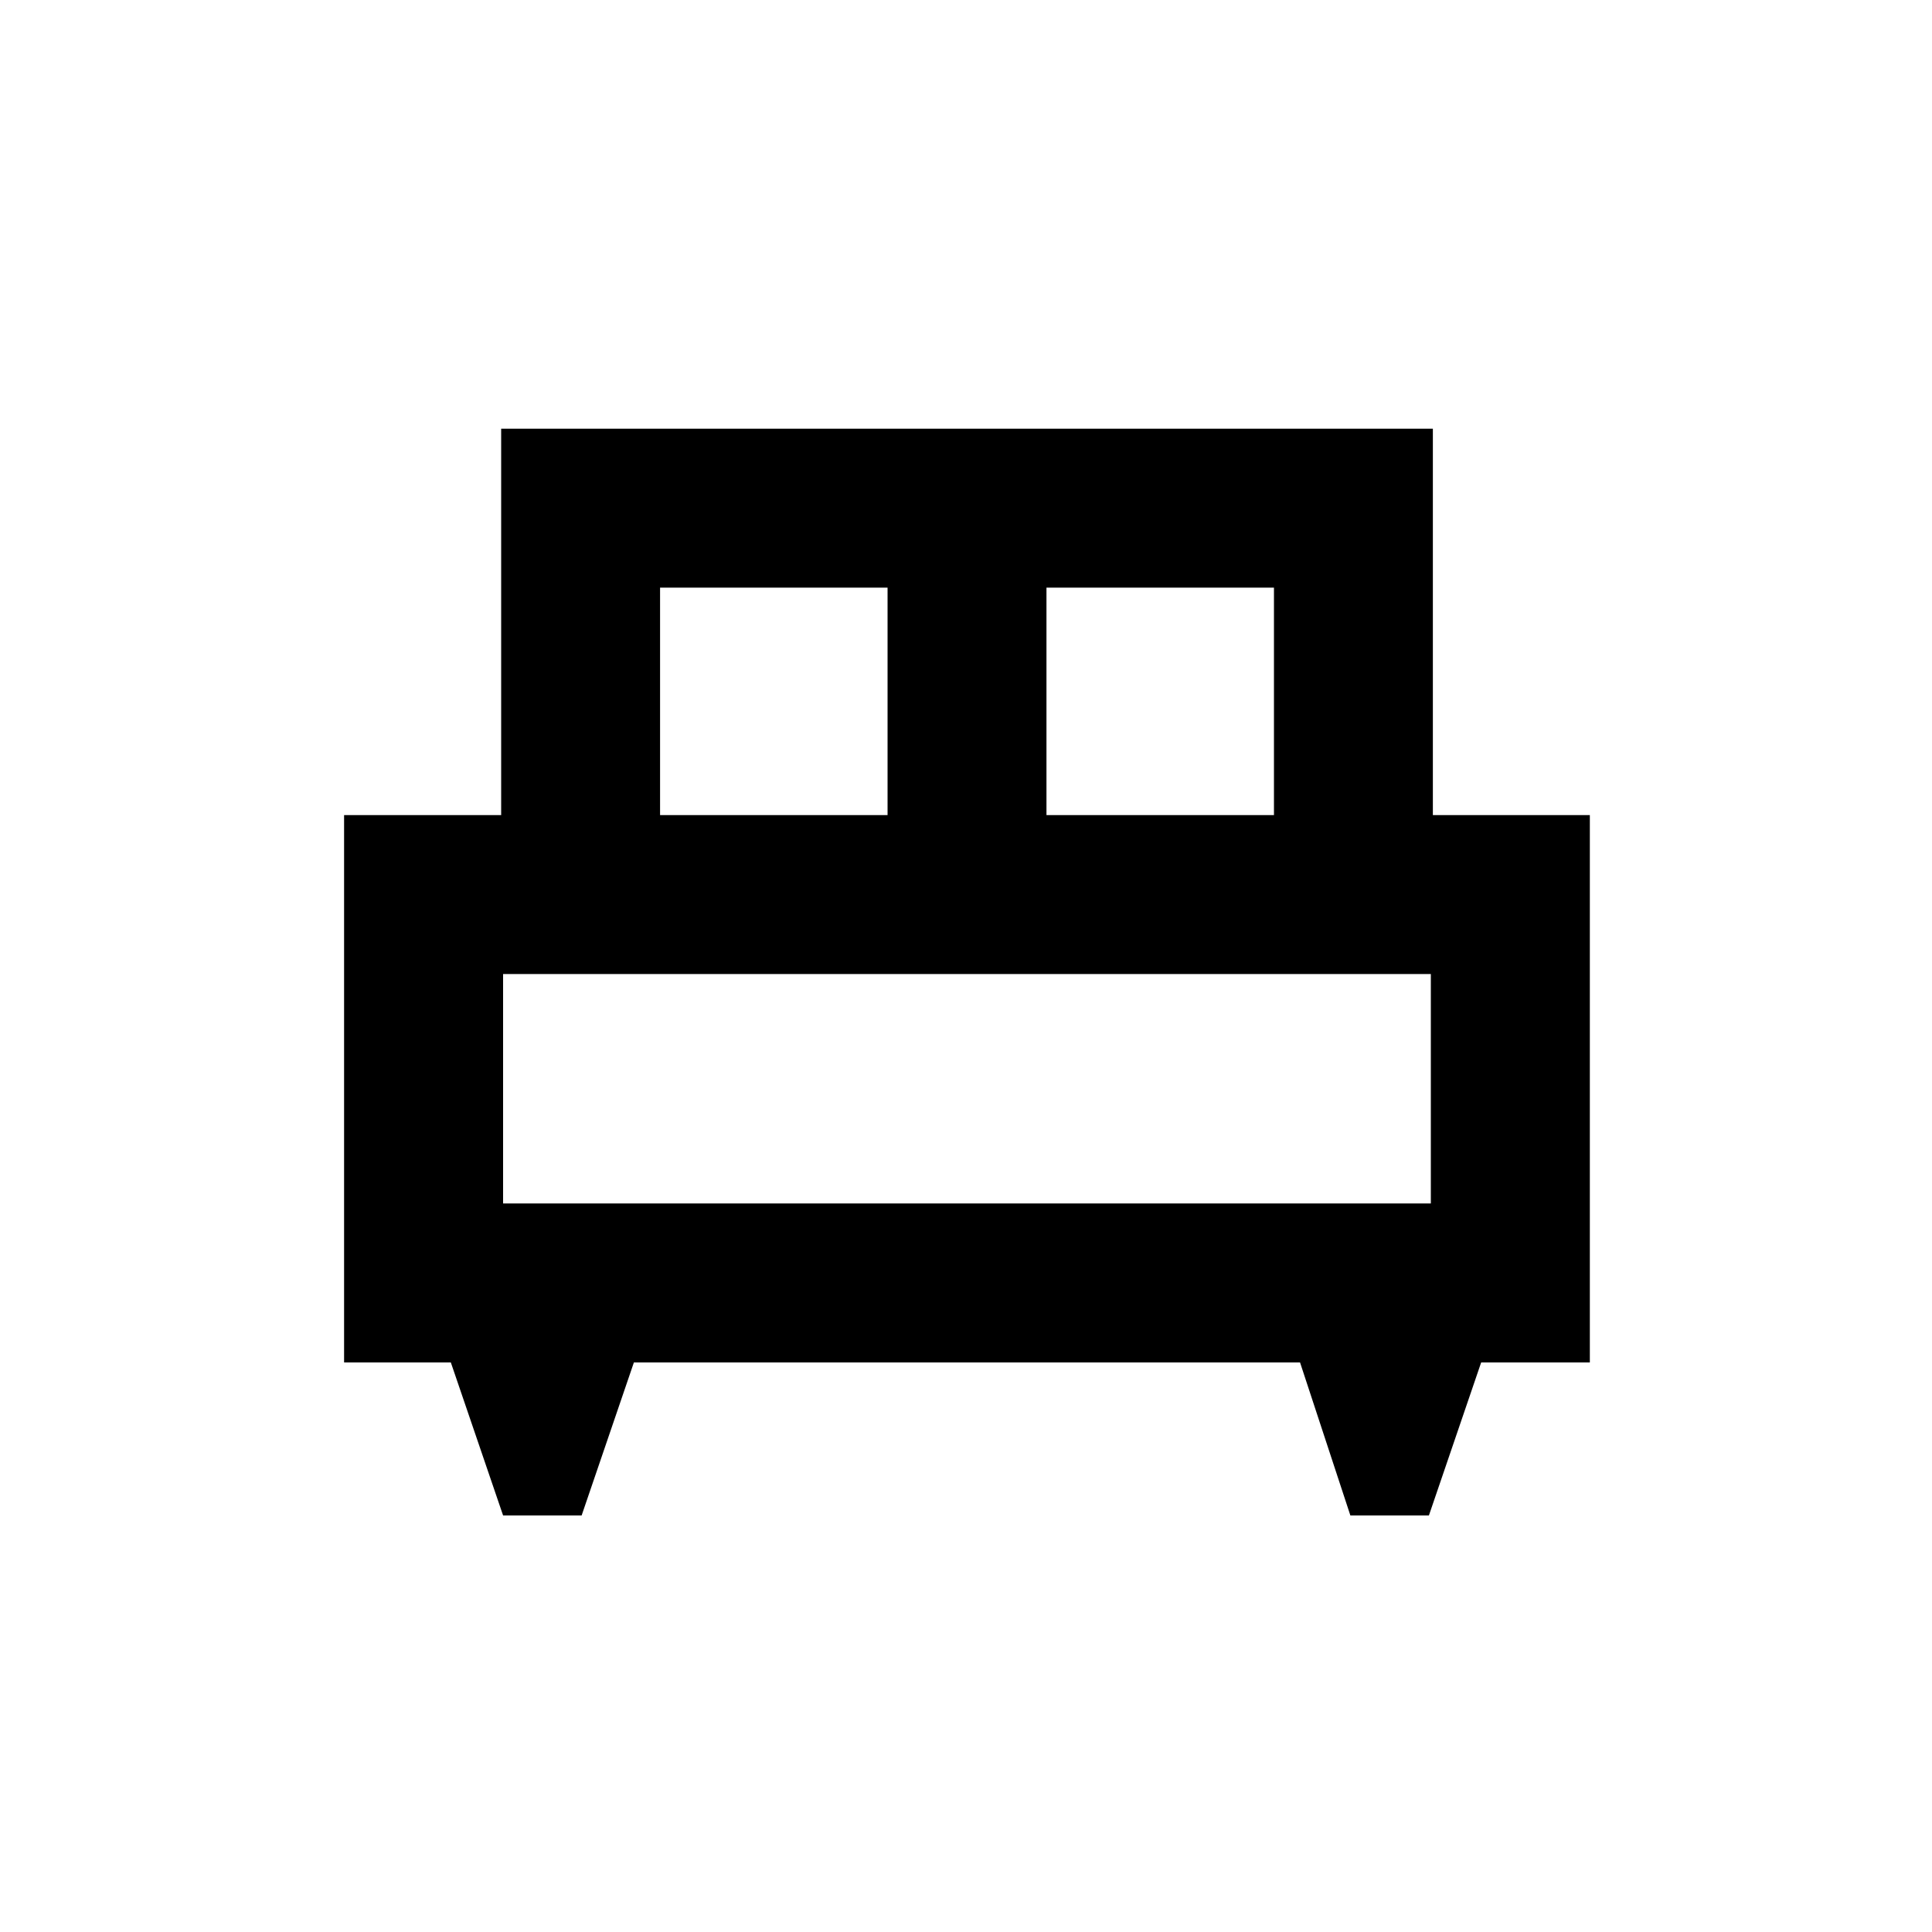 <svg xmlns="http://www.w3.org/2000/svg" height="20" width="20"><path d="M6.021 15.688h-.813l-.541-1.584H3.562V8.438h1.626v-4h9.645v4h1.625v5.666h-1.125l-.541 1.584h-.813l-.521-1.584H6.562Zm4.812-7.25h2.355V6.083h-2.355Zm-4 0h2.355V6.083H6.833Zm-1.625 4.02h9.604v-2.375H5.208Zm9.604 0H5.208Z"/></svg>